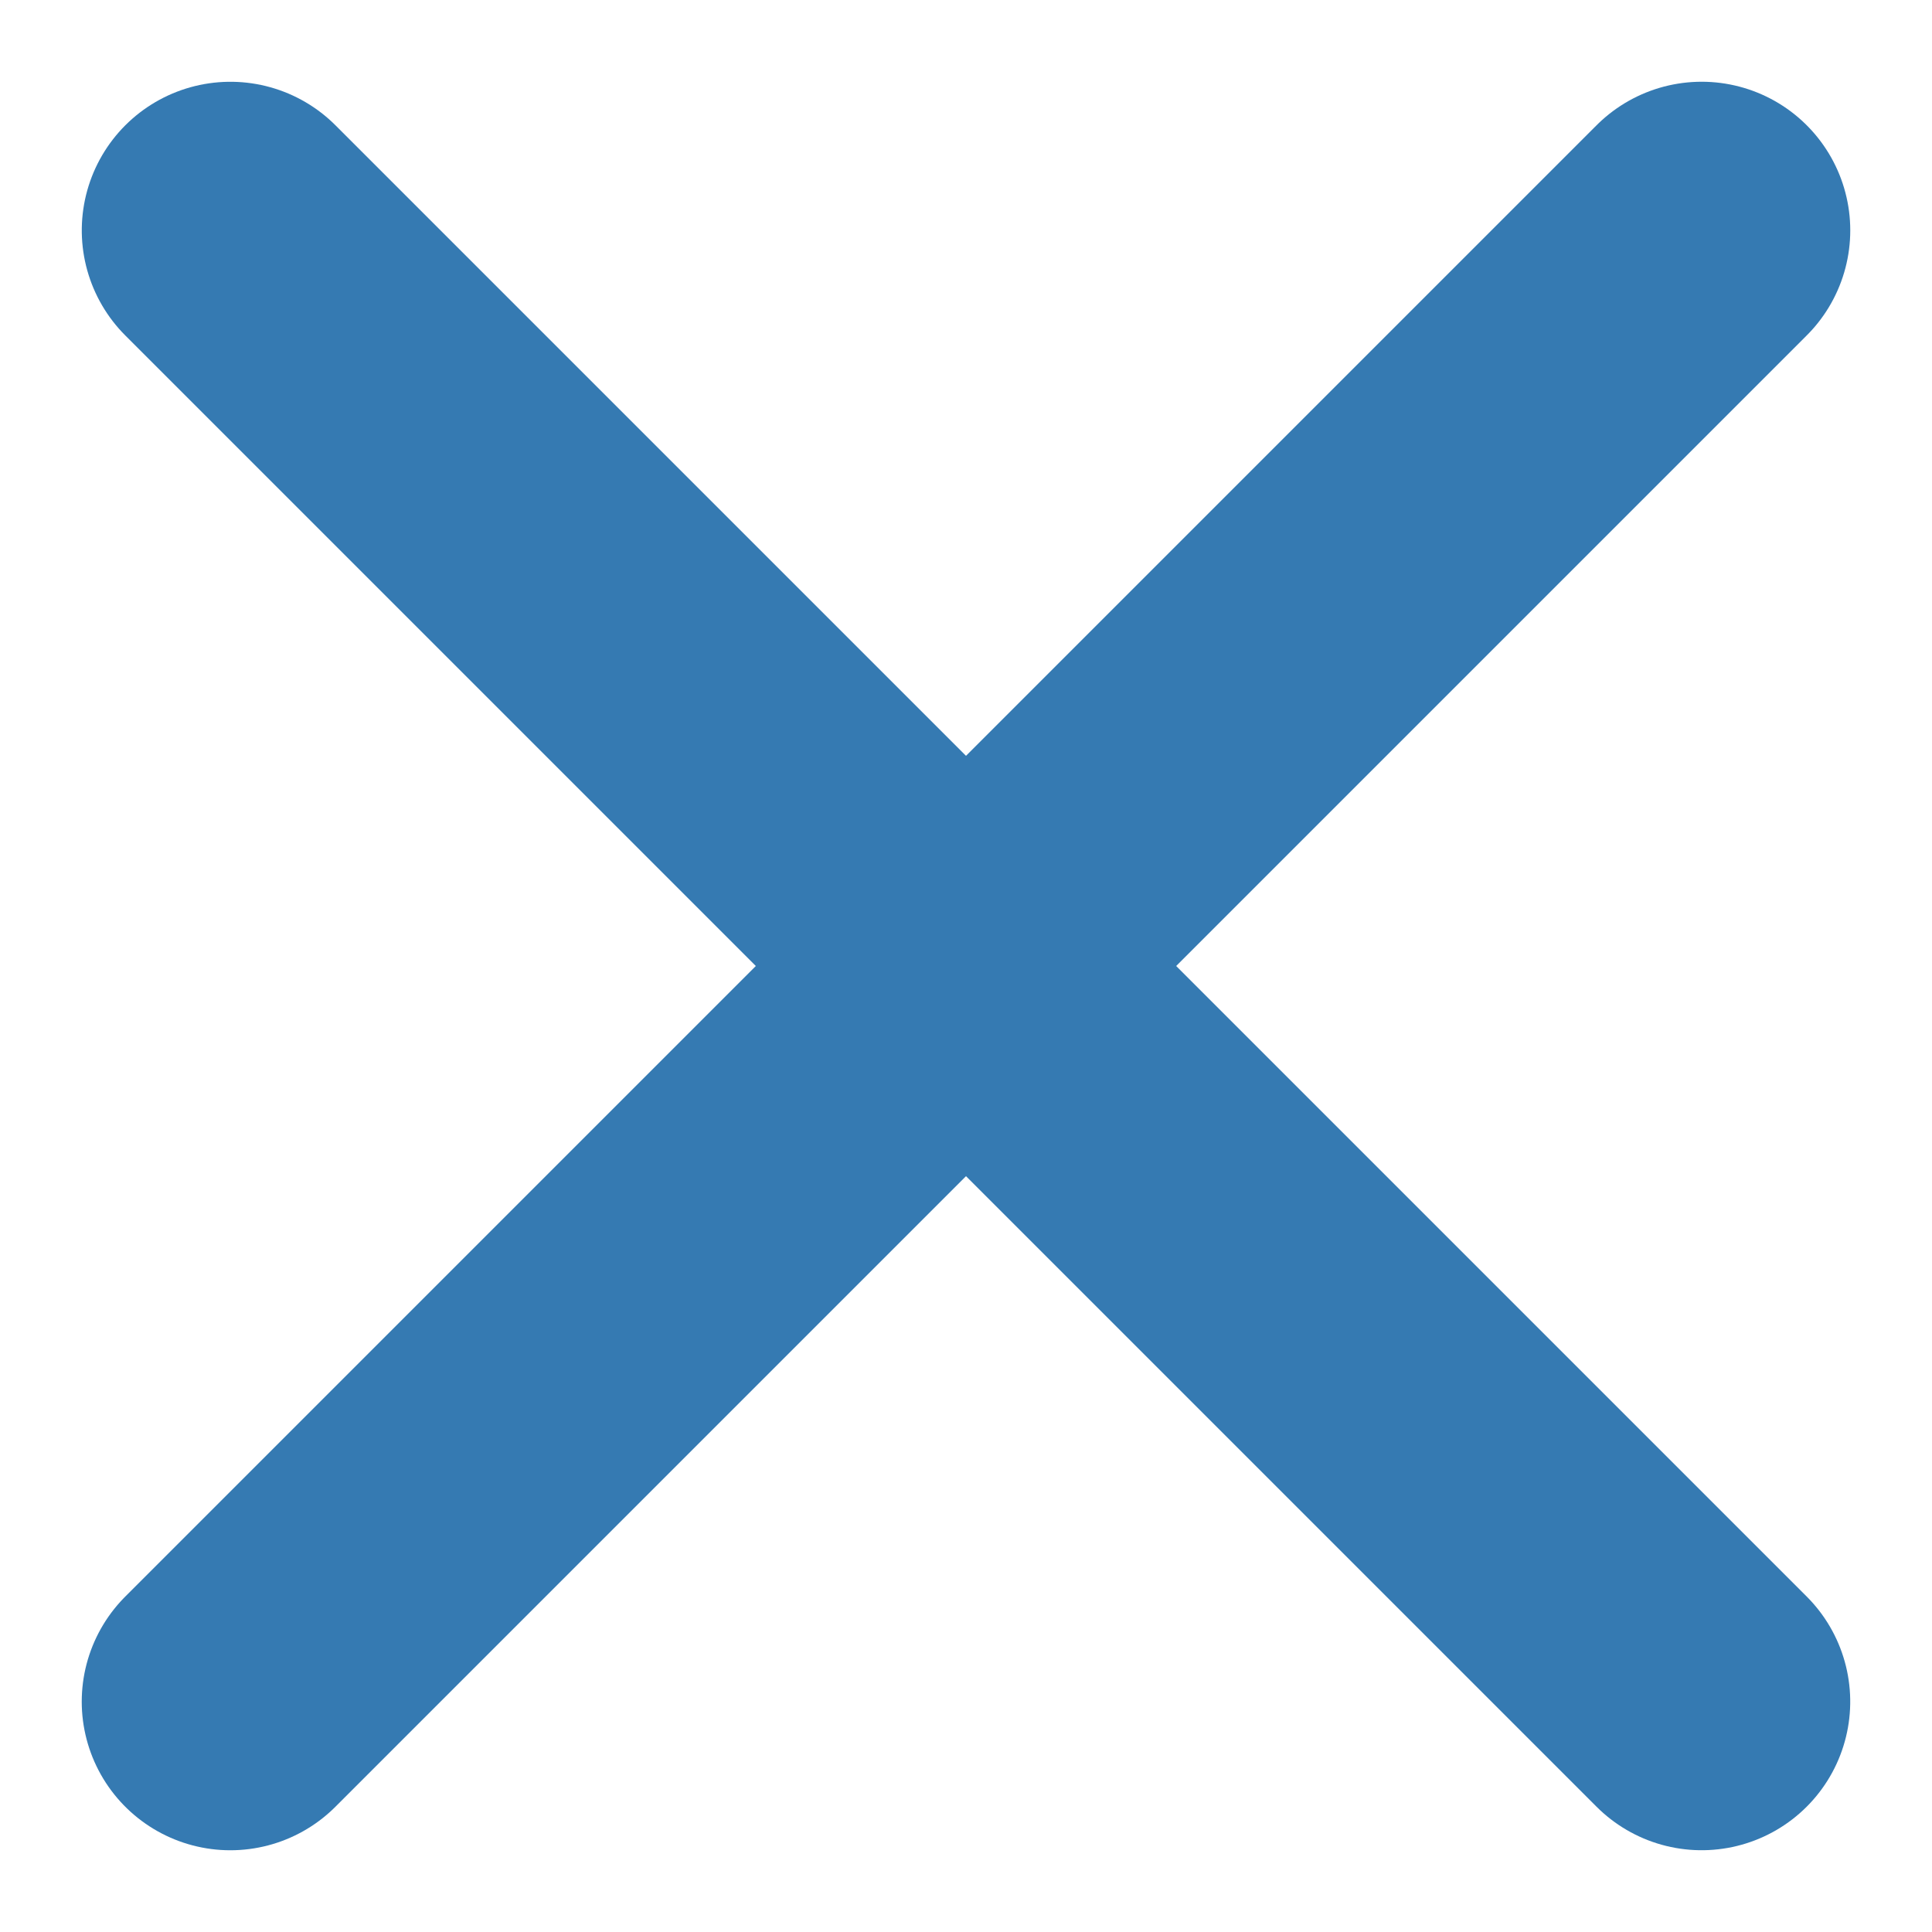 <?xml version="1.0" encoding="UTF-8"?>
<svg width="13px" height="13px" viewBox="0 0 13 13" version="1.1" xmlns="http://www.w3.org/2000/svg" xmlns:xlink="http://www.w3.org/1999/xlink">
    <!-- Generator: Sketch 51.3 (57544) - http://www.bohemiancoding.com/sketch -->
    <title>close-blue-50-alt</title>
    <desc>Created with Sketch.</desc>
    <defs></defs>
    <g id="Page-1" stroke="none" stroke-width="1" fill="none" fill-rule="evenodd" stroke-linecap="round">
        <g id="close-blue-50-alt" stroke="#357AB2" stroke-width="2">
            <path d="M-0.5,6.5 L13.5,6.5" id="Line" transform="translate(6.5, 6.5) rotate(-315) translate(-6.5, -6.5) "></path>
            <path d="M1.55,11.45 L11.45,1.55" id="Line"></path>
        </g>
    </g>
</svg>